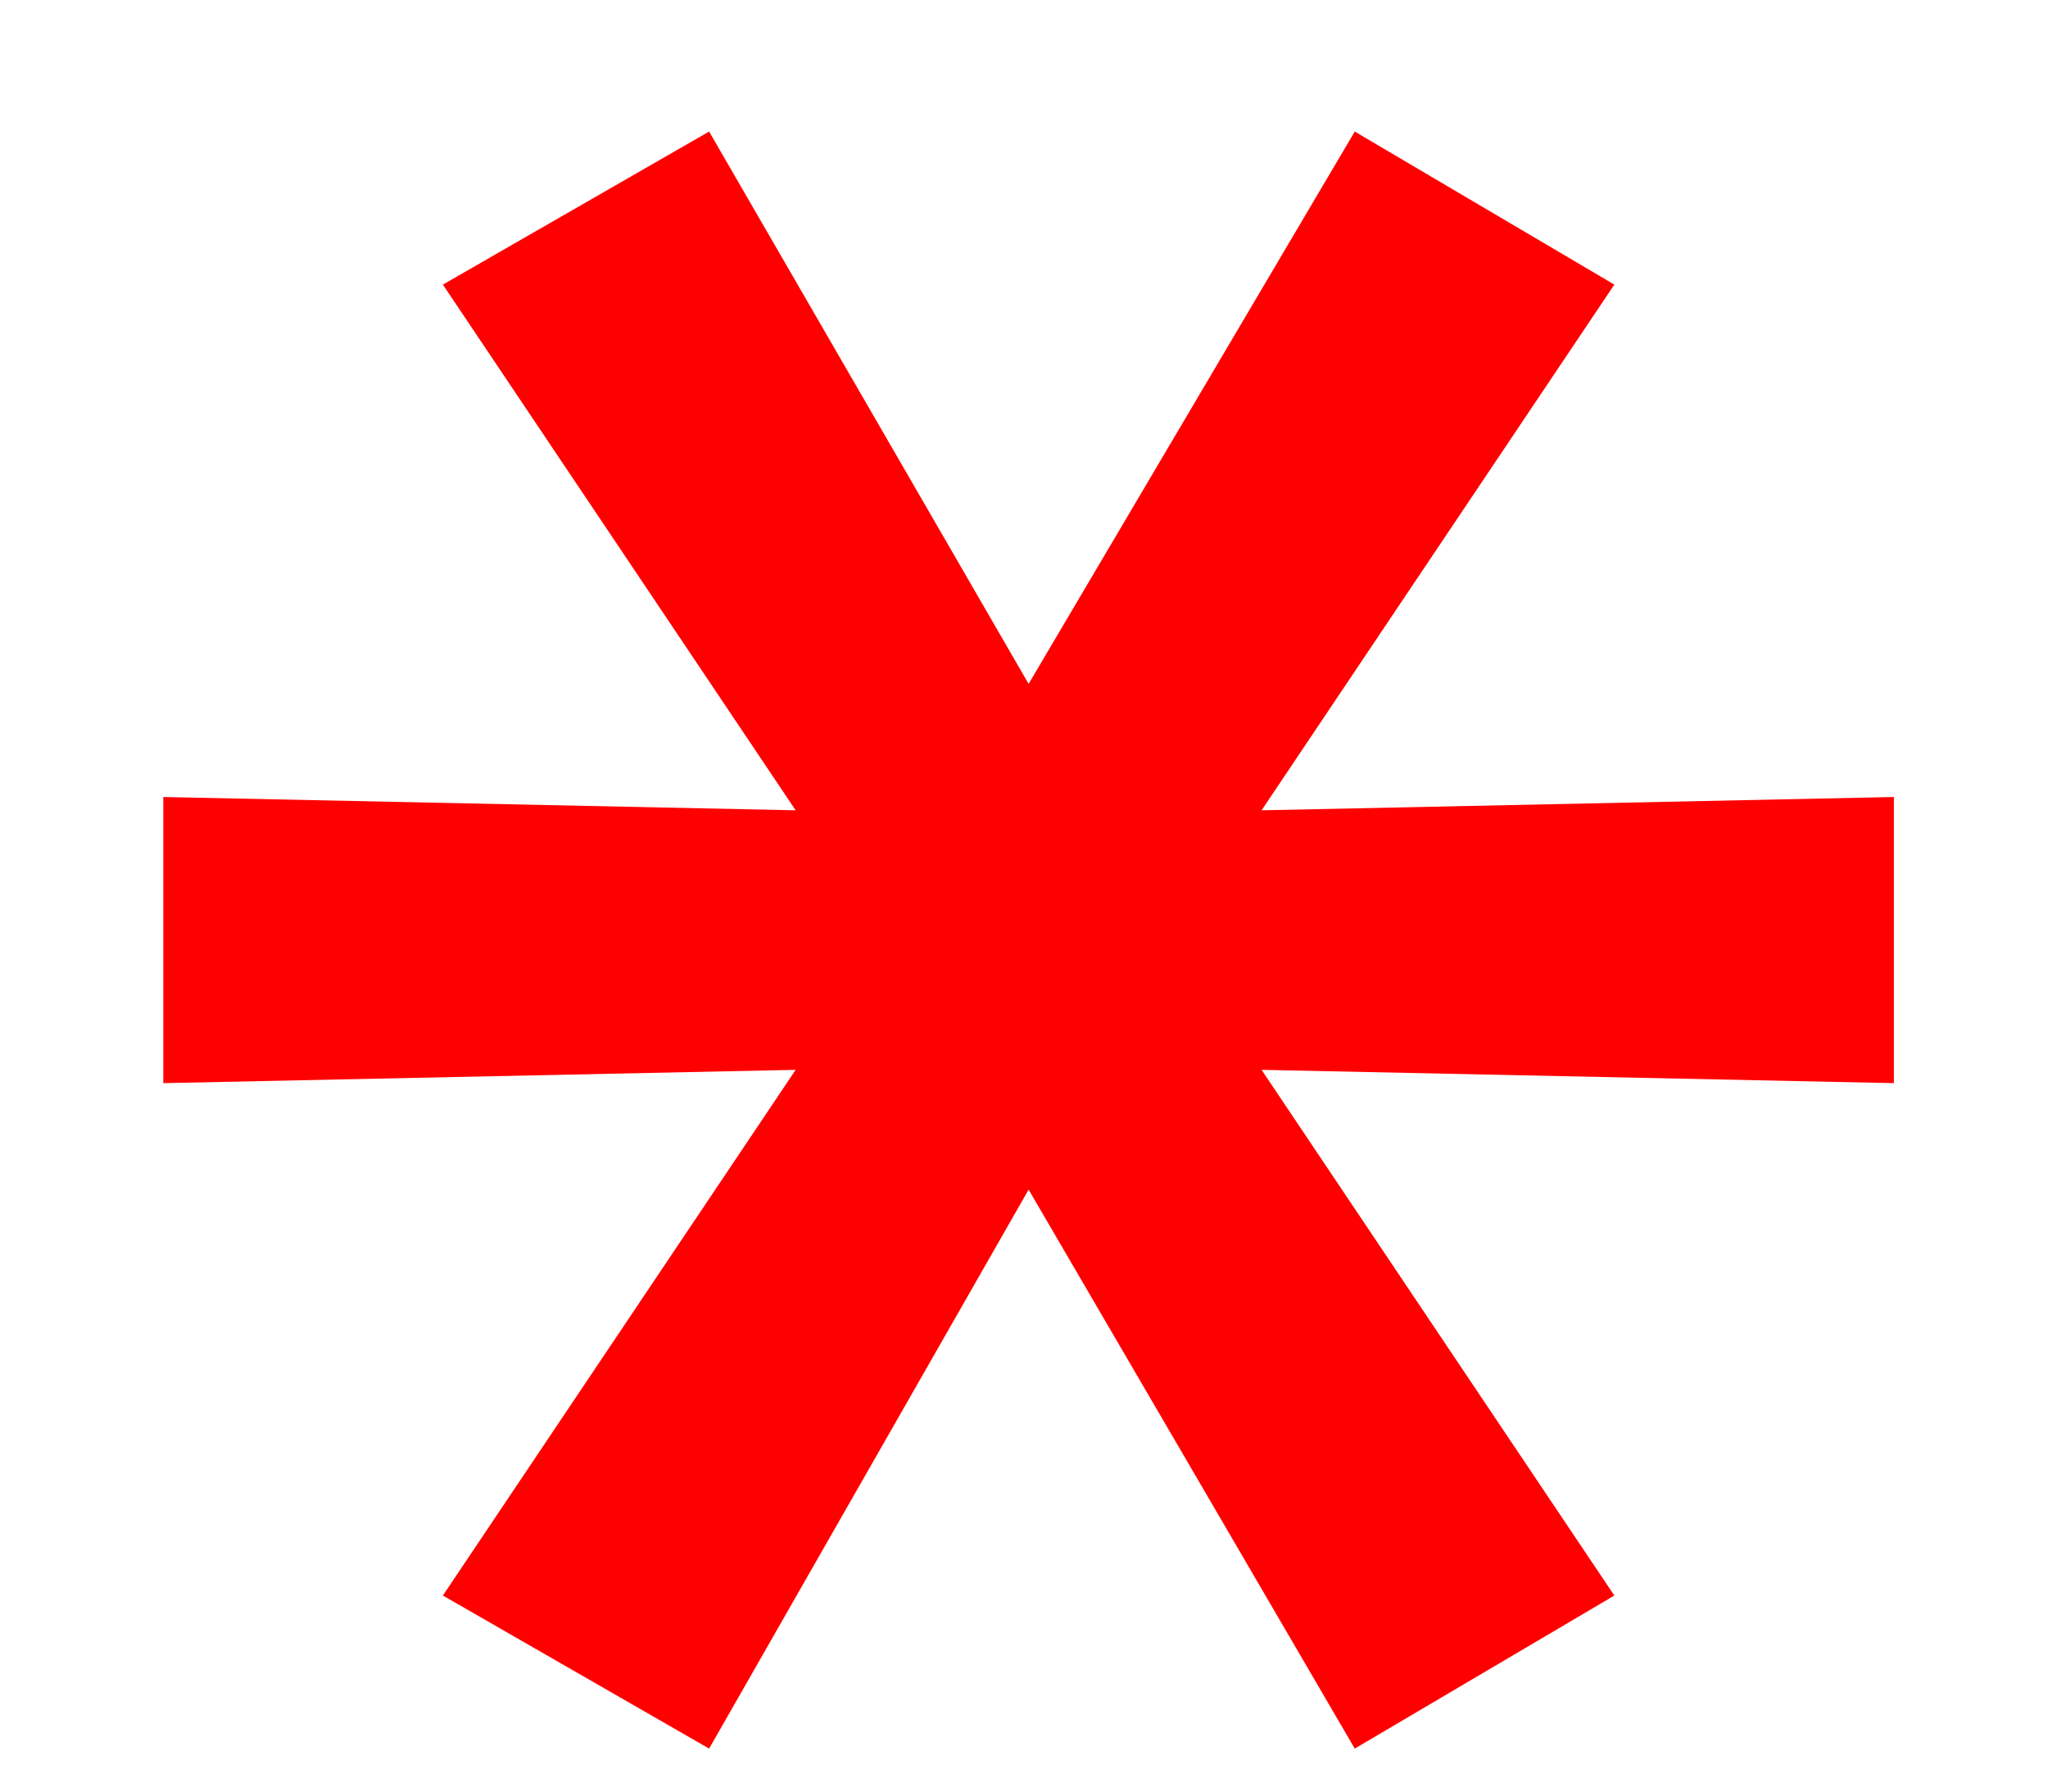 <svg width="8" height="7" viewBox="0 0 8 7" fill="none" xmlns="http://www.w3.org/2000/svg">
<path d="M4.928 3.166L7.398 3.114V4.232L4.928 4.18L6.306 6.234L5.292 6.832L4.018 4.648L2.77 6.832L1.73 6.234L3.108 4.18L0.638 4.232V3.114L3.108 3.166L1.73 1.112L2.77 0.514L4.018 2.672L5.292 0.514L6.306 1.112L4.928 3.166Z" fill="#FF0000"/>
</svg>
